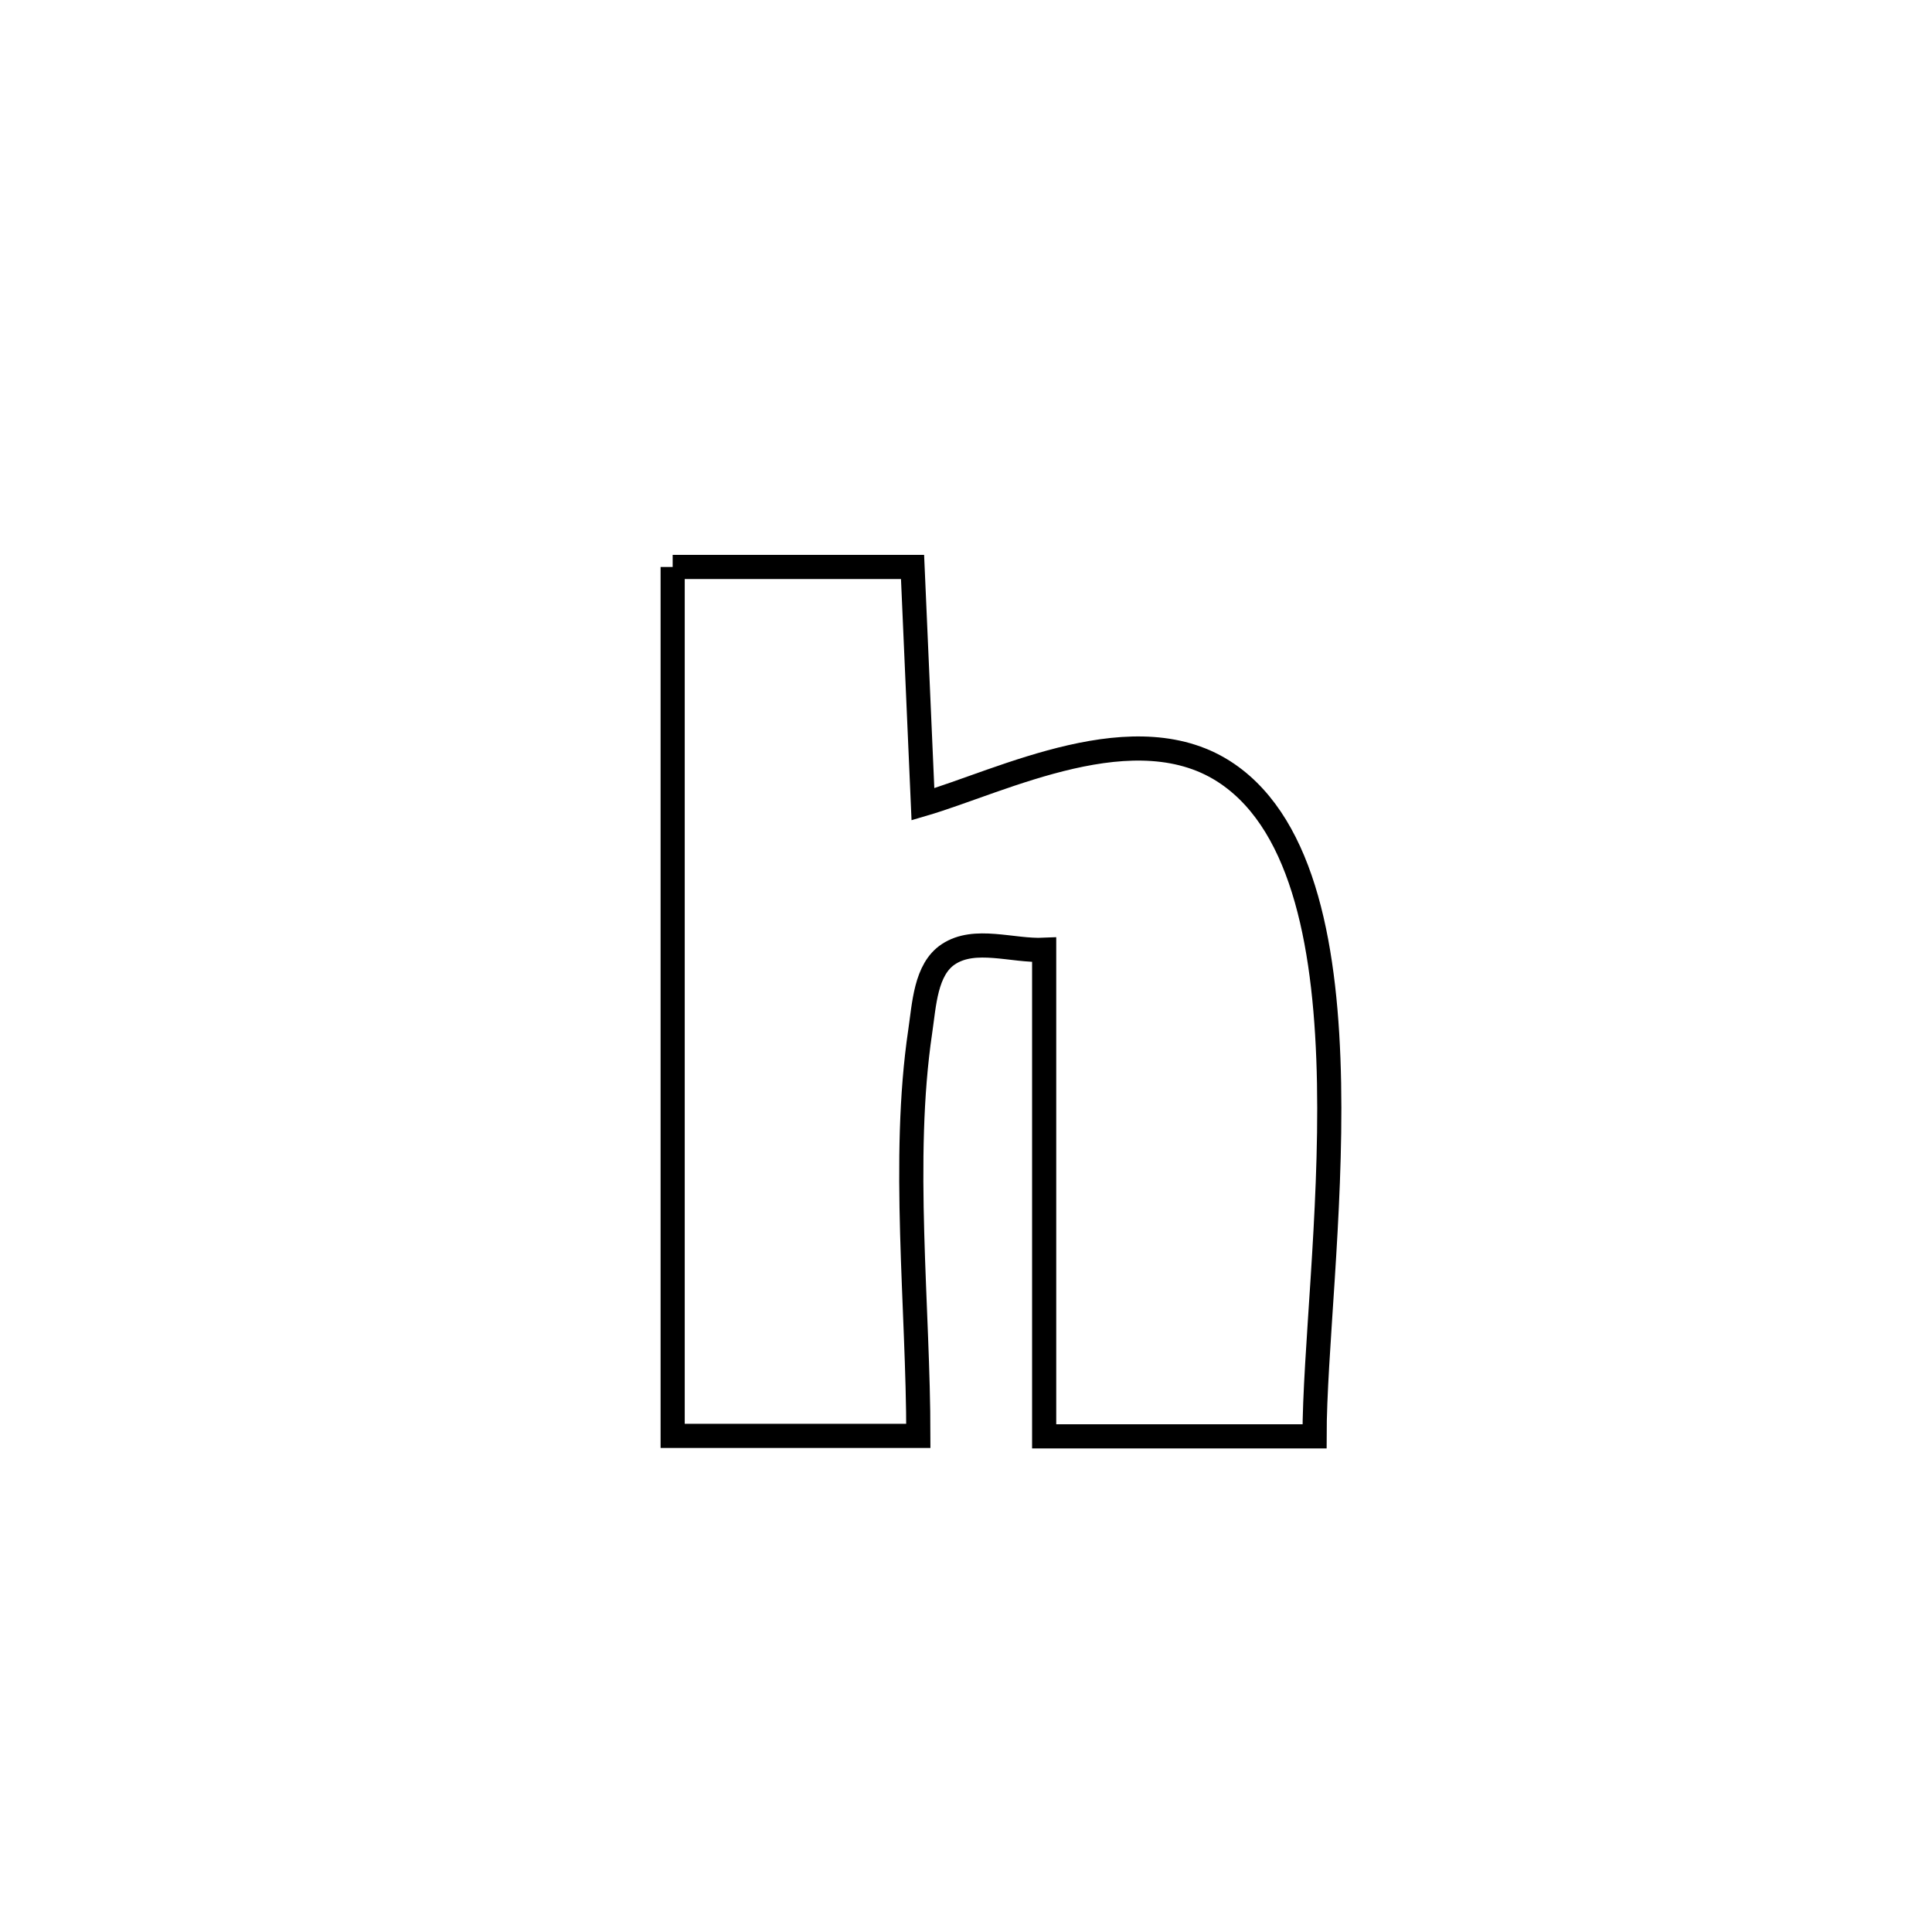 <svg xmlns="http://www.w3.org/2000/svg" viewBox="0.0 0.0 24.0 24.0" height="200px" width="200px"><path fill="none" stroke="black" stroke-width=".3" stroke-opacity="1.0"  filling="0" d="M8.356 7.043 L8.356 7.043 C8.432 7.043 11.33 7.043 11.336 7.043 L11.336 7.043 C11.373 7.895 11.428 9.139 11.465 9.991 L11.465 9.991 C12.449 9.703 14.121 8.837 15.25 9.614 C16.211 10.274 16.48 11.82 16.51 13.456 C16.54 15.092 16.33 16.819 16.33 17.843 L16.33 17.843 C15.21 17.843 14.09 17.843 12.971 17.843 L12.971 17.843 C12.971 15.828 12.971 13.813 12.971 11.799 L12.971 11.799 C12.574 11.817 12.112 11.635 11.781 11.854 C11.497 12.042 11.481 12.478 11.431 12.815 C11.196 14.401 11.408 16.24 11.408 17.837 L11.408 17.837 C10.39 17.837 9.373 17.837 8.356 17.837 L8.356 17.837 C8.356 16.038 8.356 14.239 8.356 12.44 C8.356 10.641 8.356 8.842 8.356 7.043 L8.356 7.043"></path></svg>